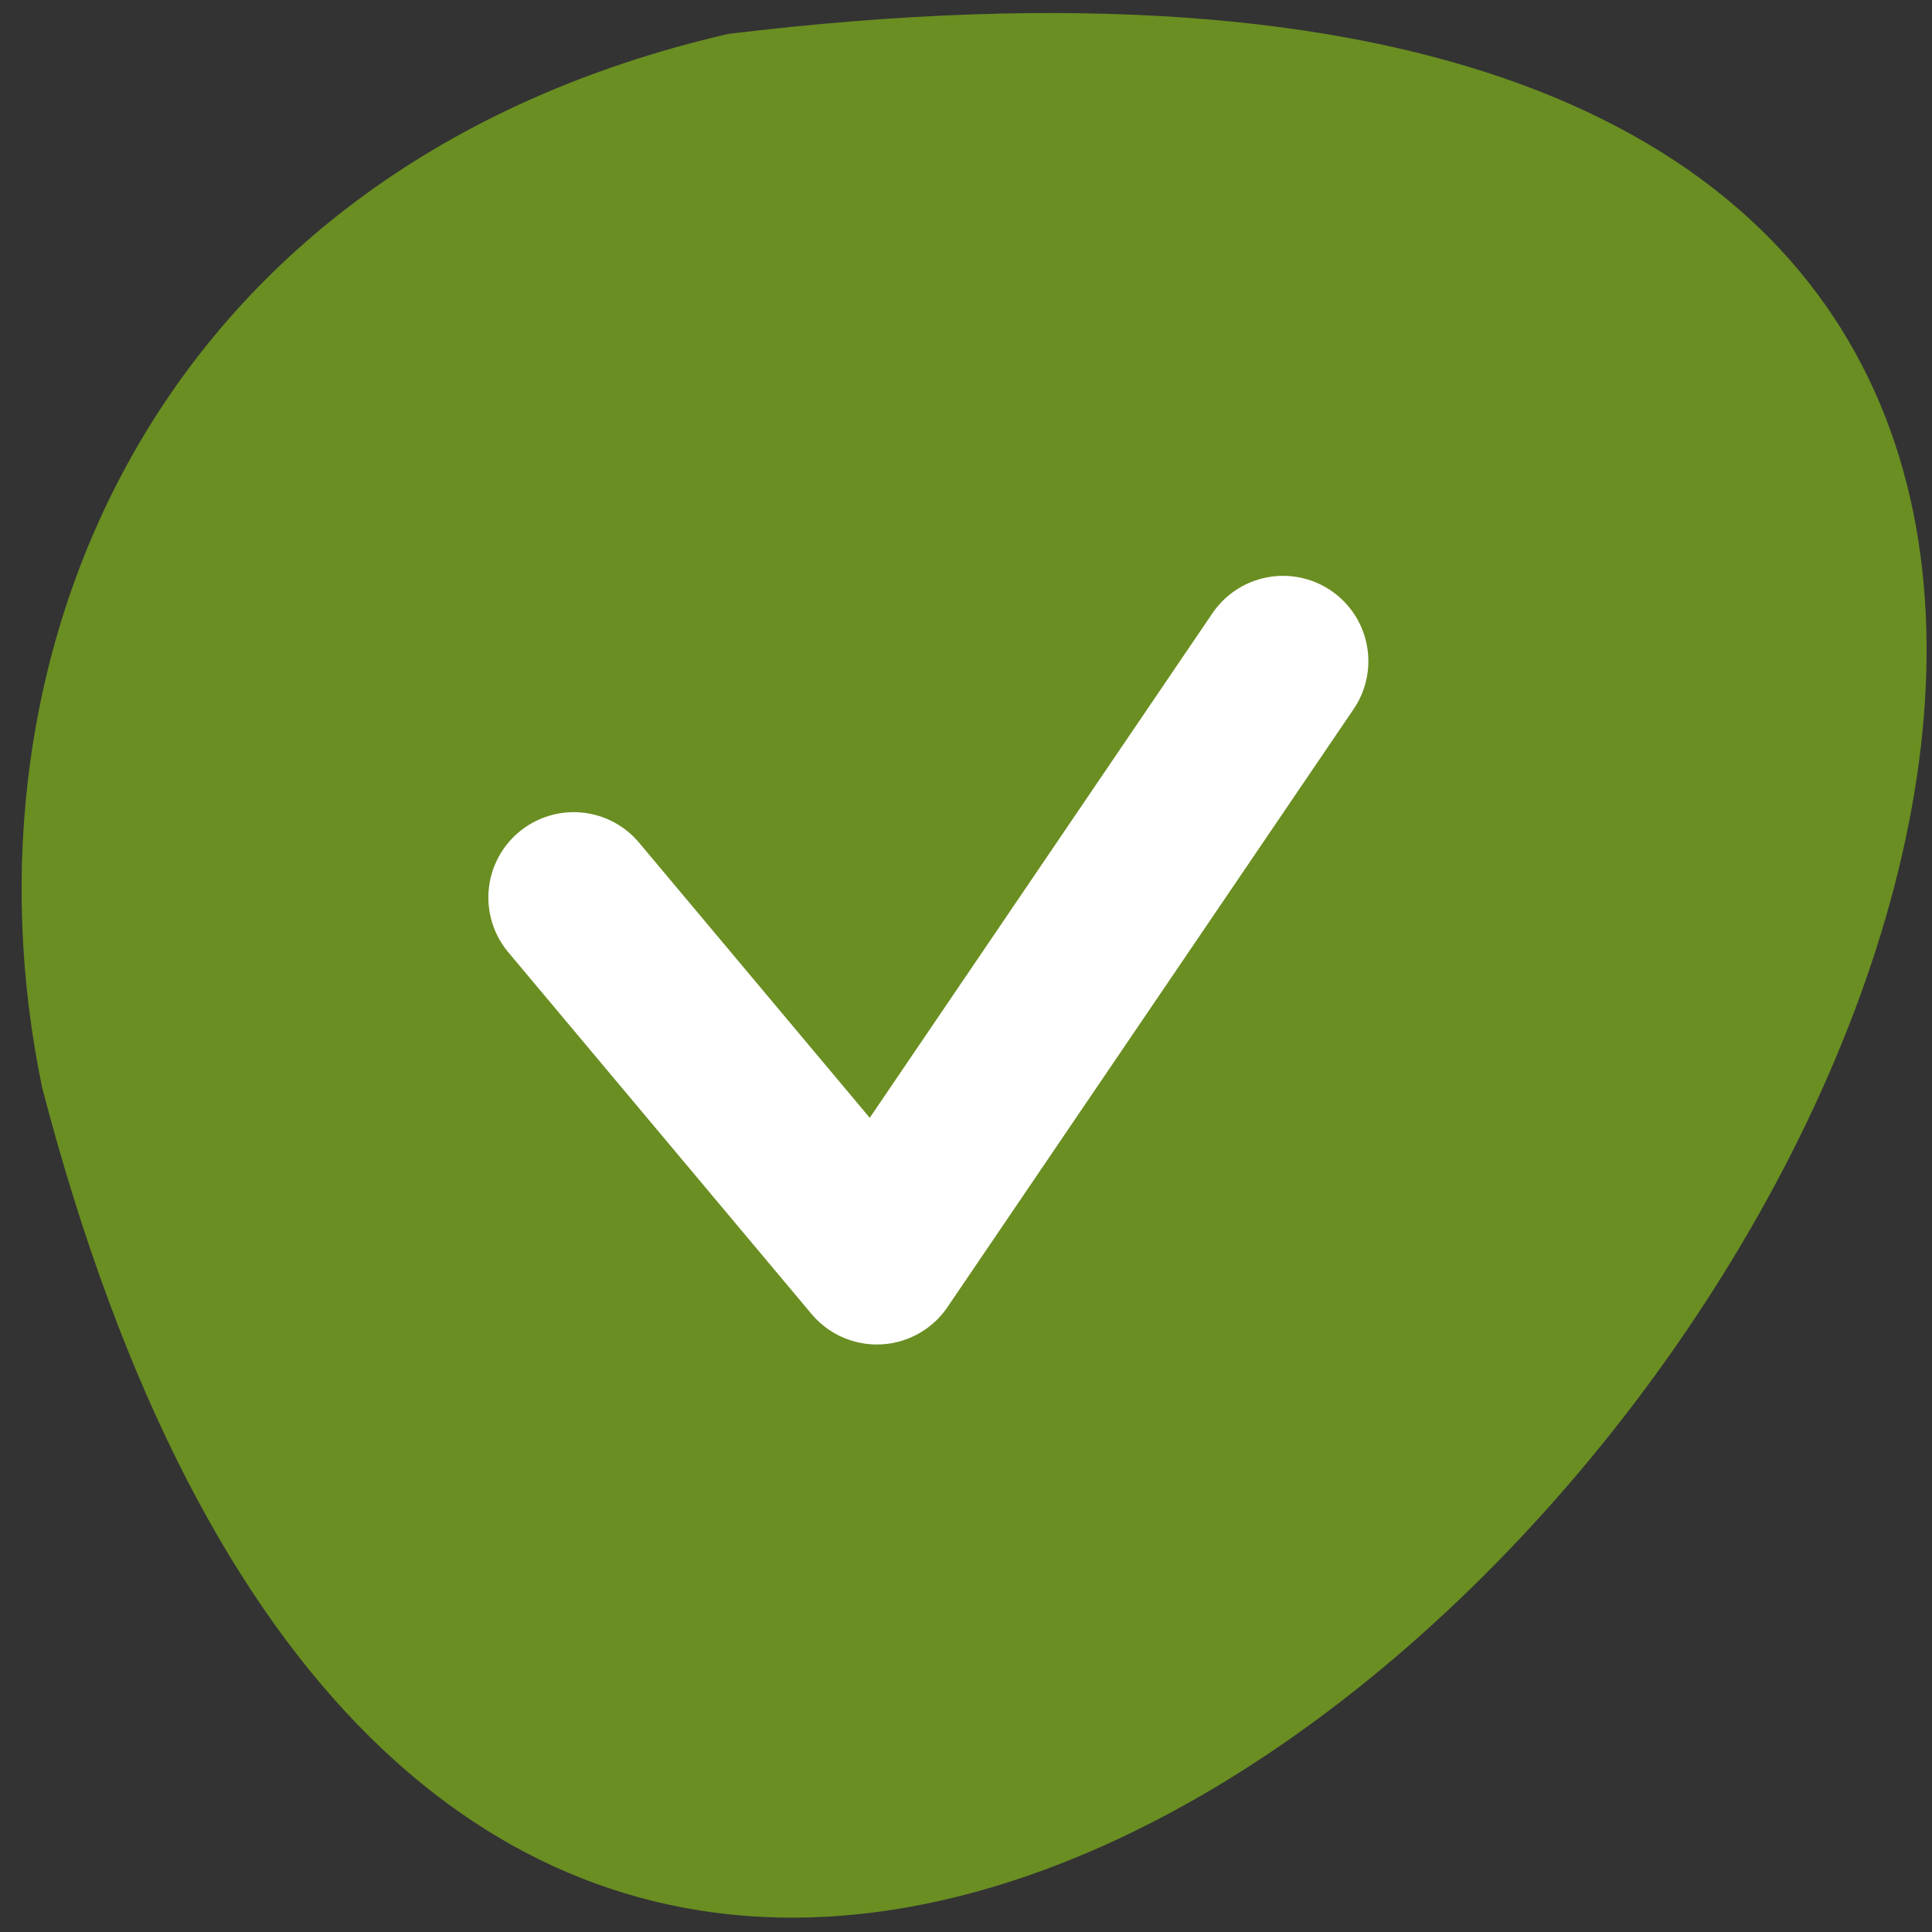 <svg xmlns="http://www.w3.org/2000/svg" viewBox="0 0 16 16"><rect x="0" y="0" width="16" height="16" fill="#333333" stroke="none"/><path d="m 6.03 0.281 c 22.938 -2.781 -0.34 29.17 -5.68 8.73 c -0.75 -3.59 0.934 -7.633 5.68 -8.73" fill="#6a8e22"/><path d="m 76.63 119.88 l 40.5 48.31 l 54.25 -79.875" transform="scale(0.062)" fill="none" stroke="#fff" stroke-linejoin="round" stroke-linecap="round" stroke-width="22.794"/></svg>